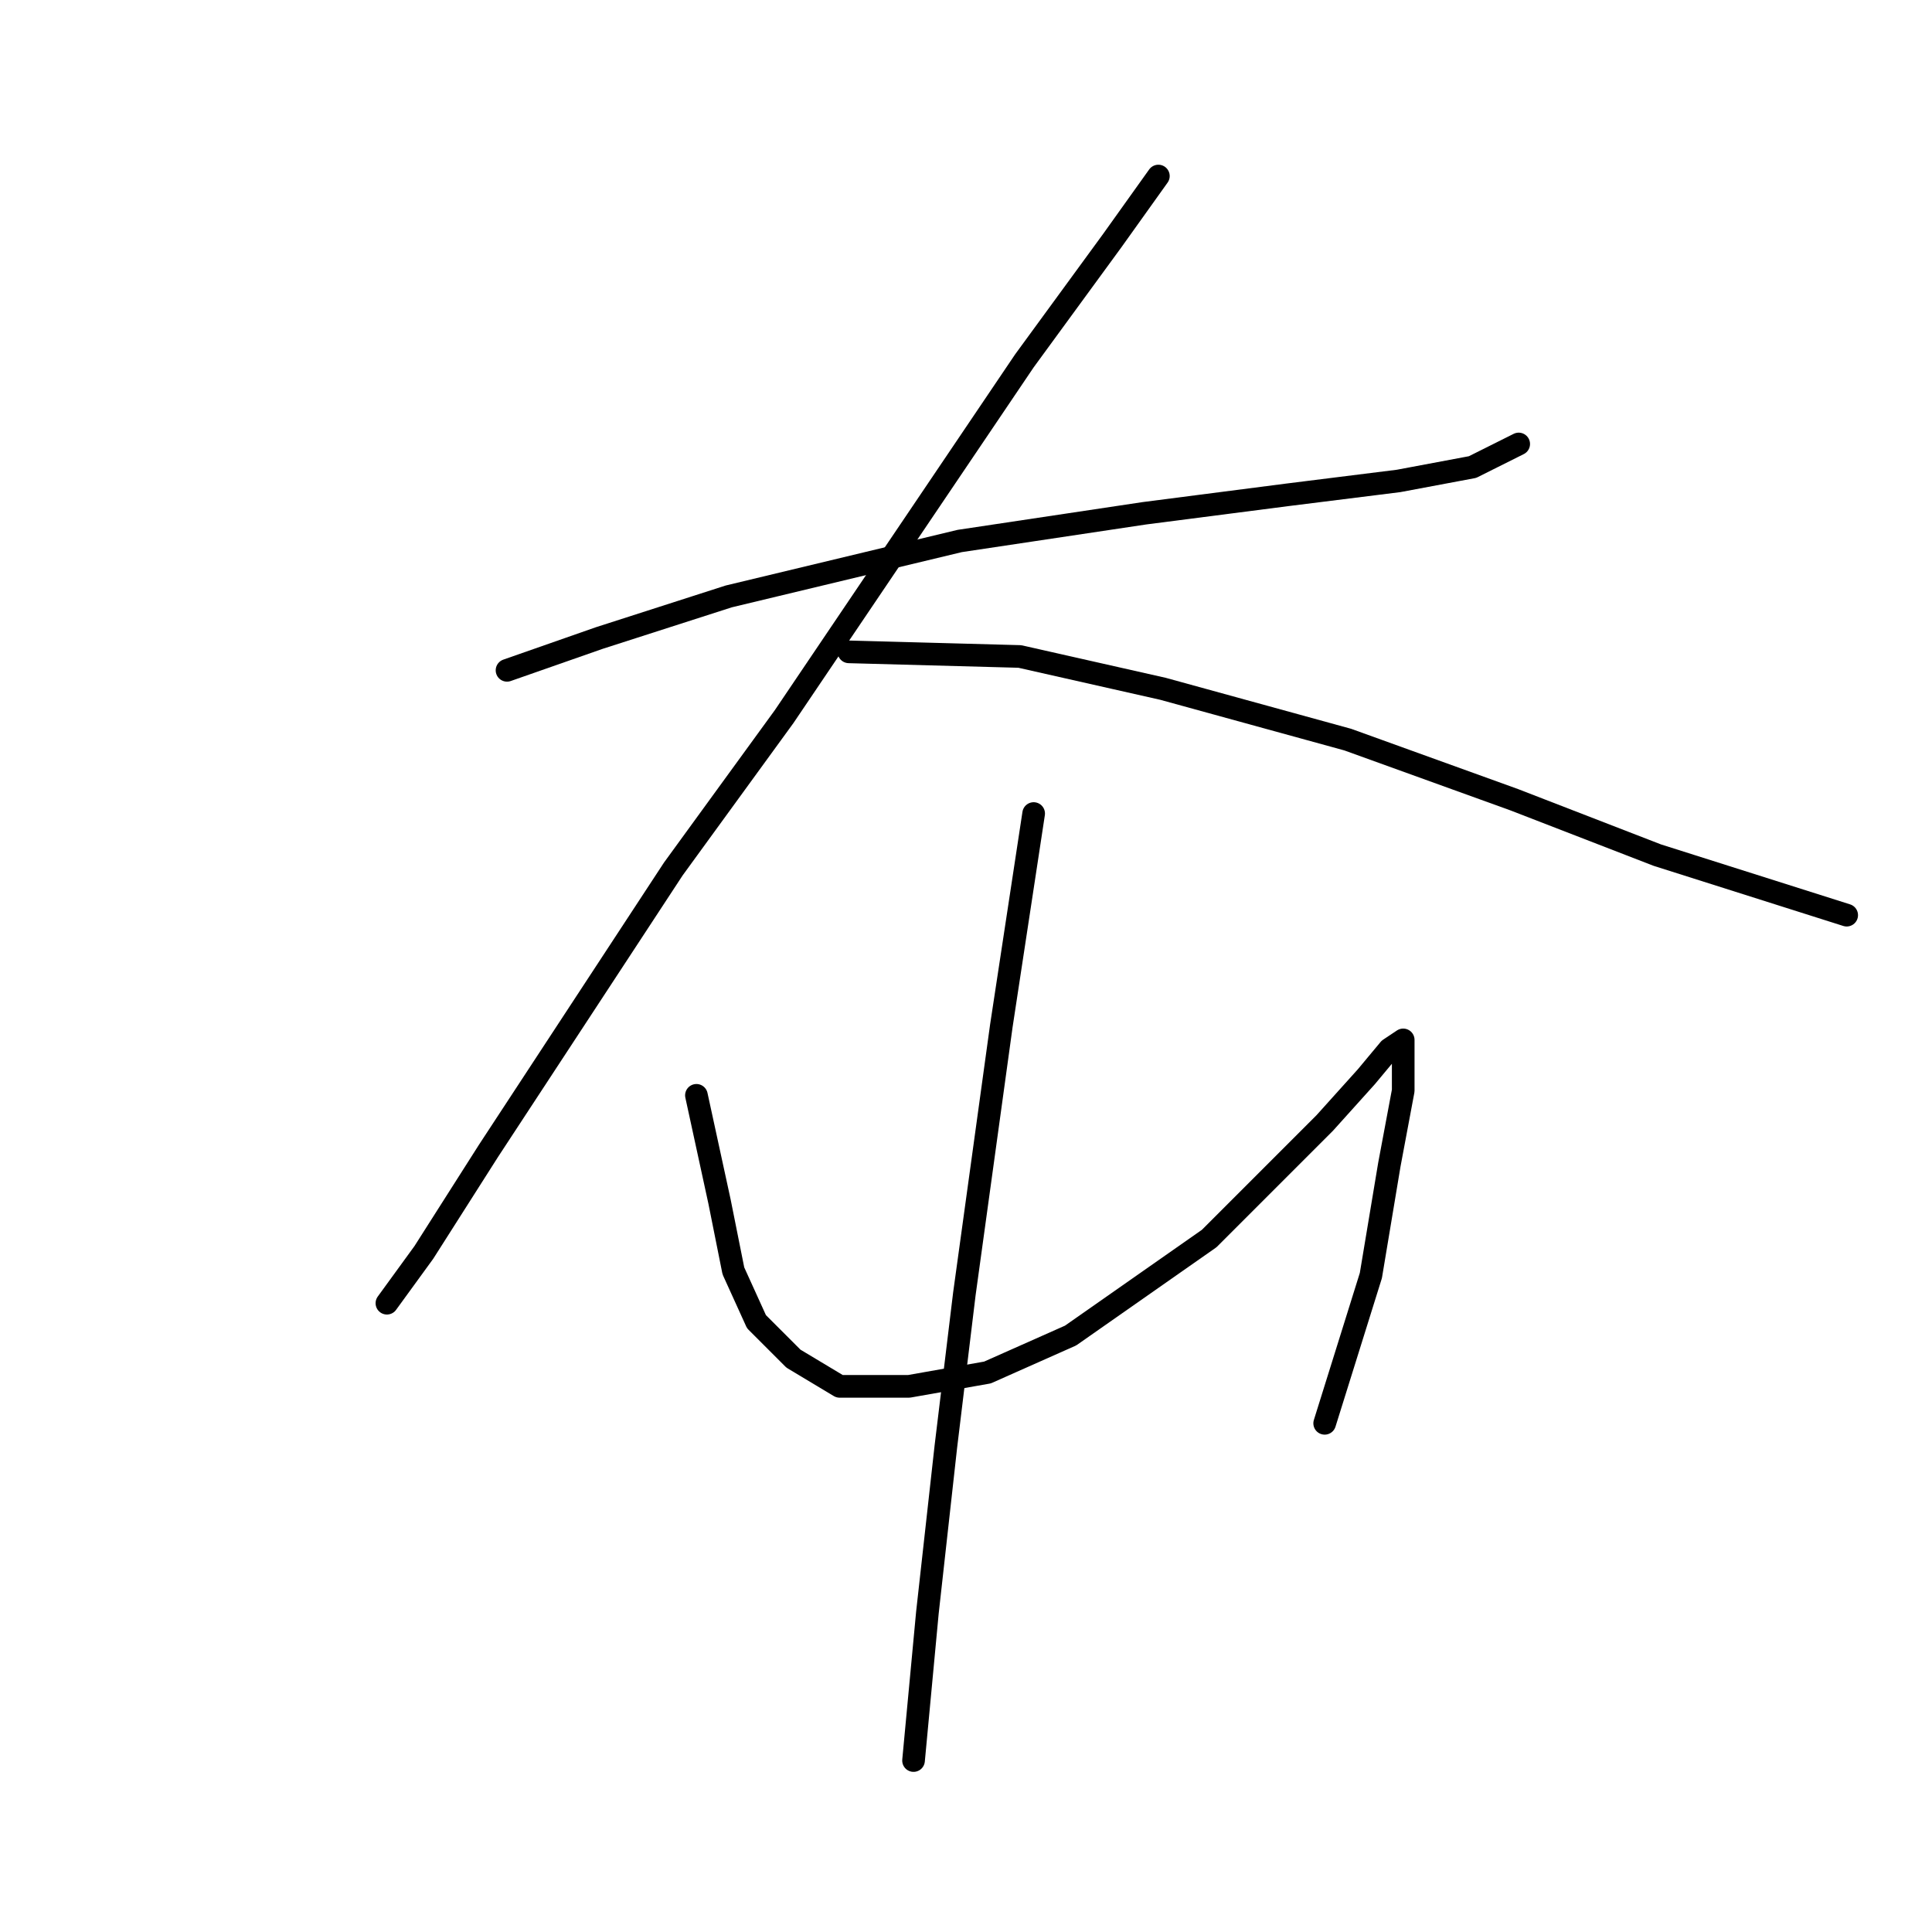 <?xml version="1.0" standalone="no"?>
    <svg width="256" height="256" xmlns="http://www.w3.org/2000/svg" version="1.1">
    <polyline stroke="black" stroke-width="3" stroke-linecap="round" fill="transparent" stroke-linejoin="round" points="67.183 88.822 79.425 84.537 96.564 79.028 127.17 71.683 151.655 68.01 170.63 65.562 185.321 63.726 195.115 61.889 201.236 58.829 201.236 58.829 " />
        <polyline stroke="black" stroke-width="3" stroke-linecap="round" fill="transparent" stroke-linejoin="round" points="153.491 23.326 147.37 31.896 135.74 47.811 103.91 94.943 89.219 115.143 64.735 152.482 56.165 165.948 51.268 172.682 51.268 172.682 " />
        <polyline stroke="black" stroke-width="3" stroke-linecap="round" fill="transparent" stroke-linejoin="round" points="112.479 86.374 135.128 86.986 154.103 91.271 178.588 98.004 200.624 105.961 219.599 113.307 244.696 121.264 244.696 121.264 " />
        <polyline stroke="black" stroke-width="3" stroke-linecap="round" fill="transparent" stroke-linejoin="round" points="92.28 145.137 95.34 159.215 97.177 168.397 100.237 175.13 105.134 180.027 111.255 183.7 120.437 183.7 130.843 181.863 141.861 176.966 160.224 164.112 175.527 148.809 181.036 142.688 184.097 139.015 185.933 137.791 185.933 139.628 185.933 144.524 184.097 154.318 181.648 169.009 178.588 178.803 175.527 188.597 175.527 188.597 " />
        <polyline stroke="black" stroke-width="3" stroke-linecap="round" fill="transparent" stroke-linejoin="round" points="136.964 107.798 132.679 135.955 127.782 171.457 125.334 191.657 122.885 213.693 121.049 233.281 121.049 233.281 " />
        </svg>